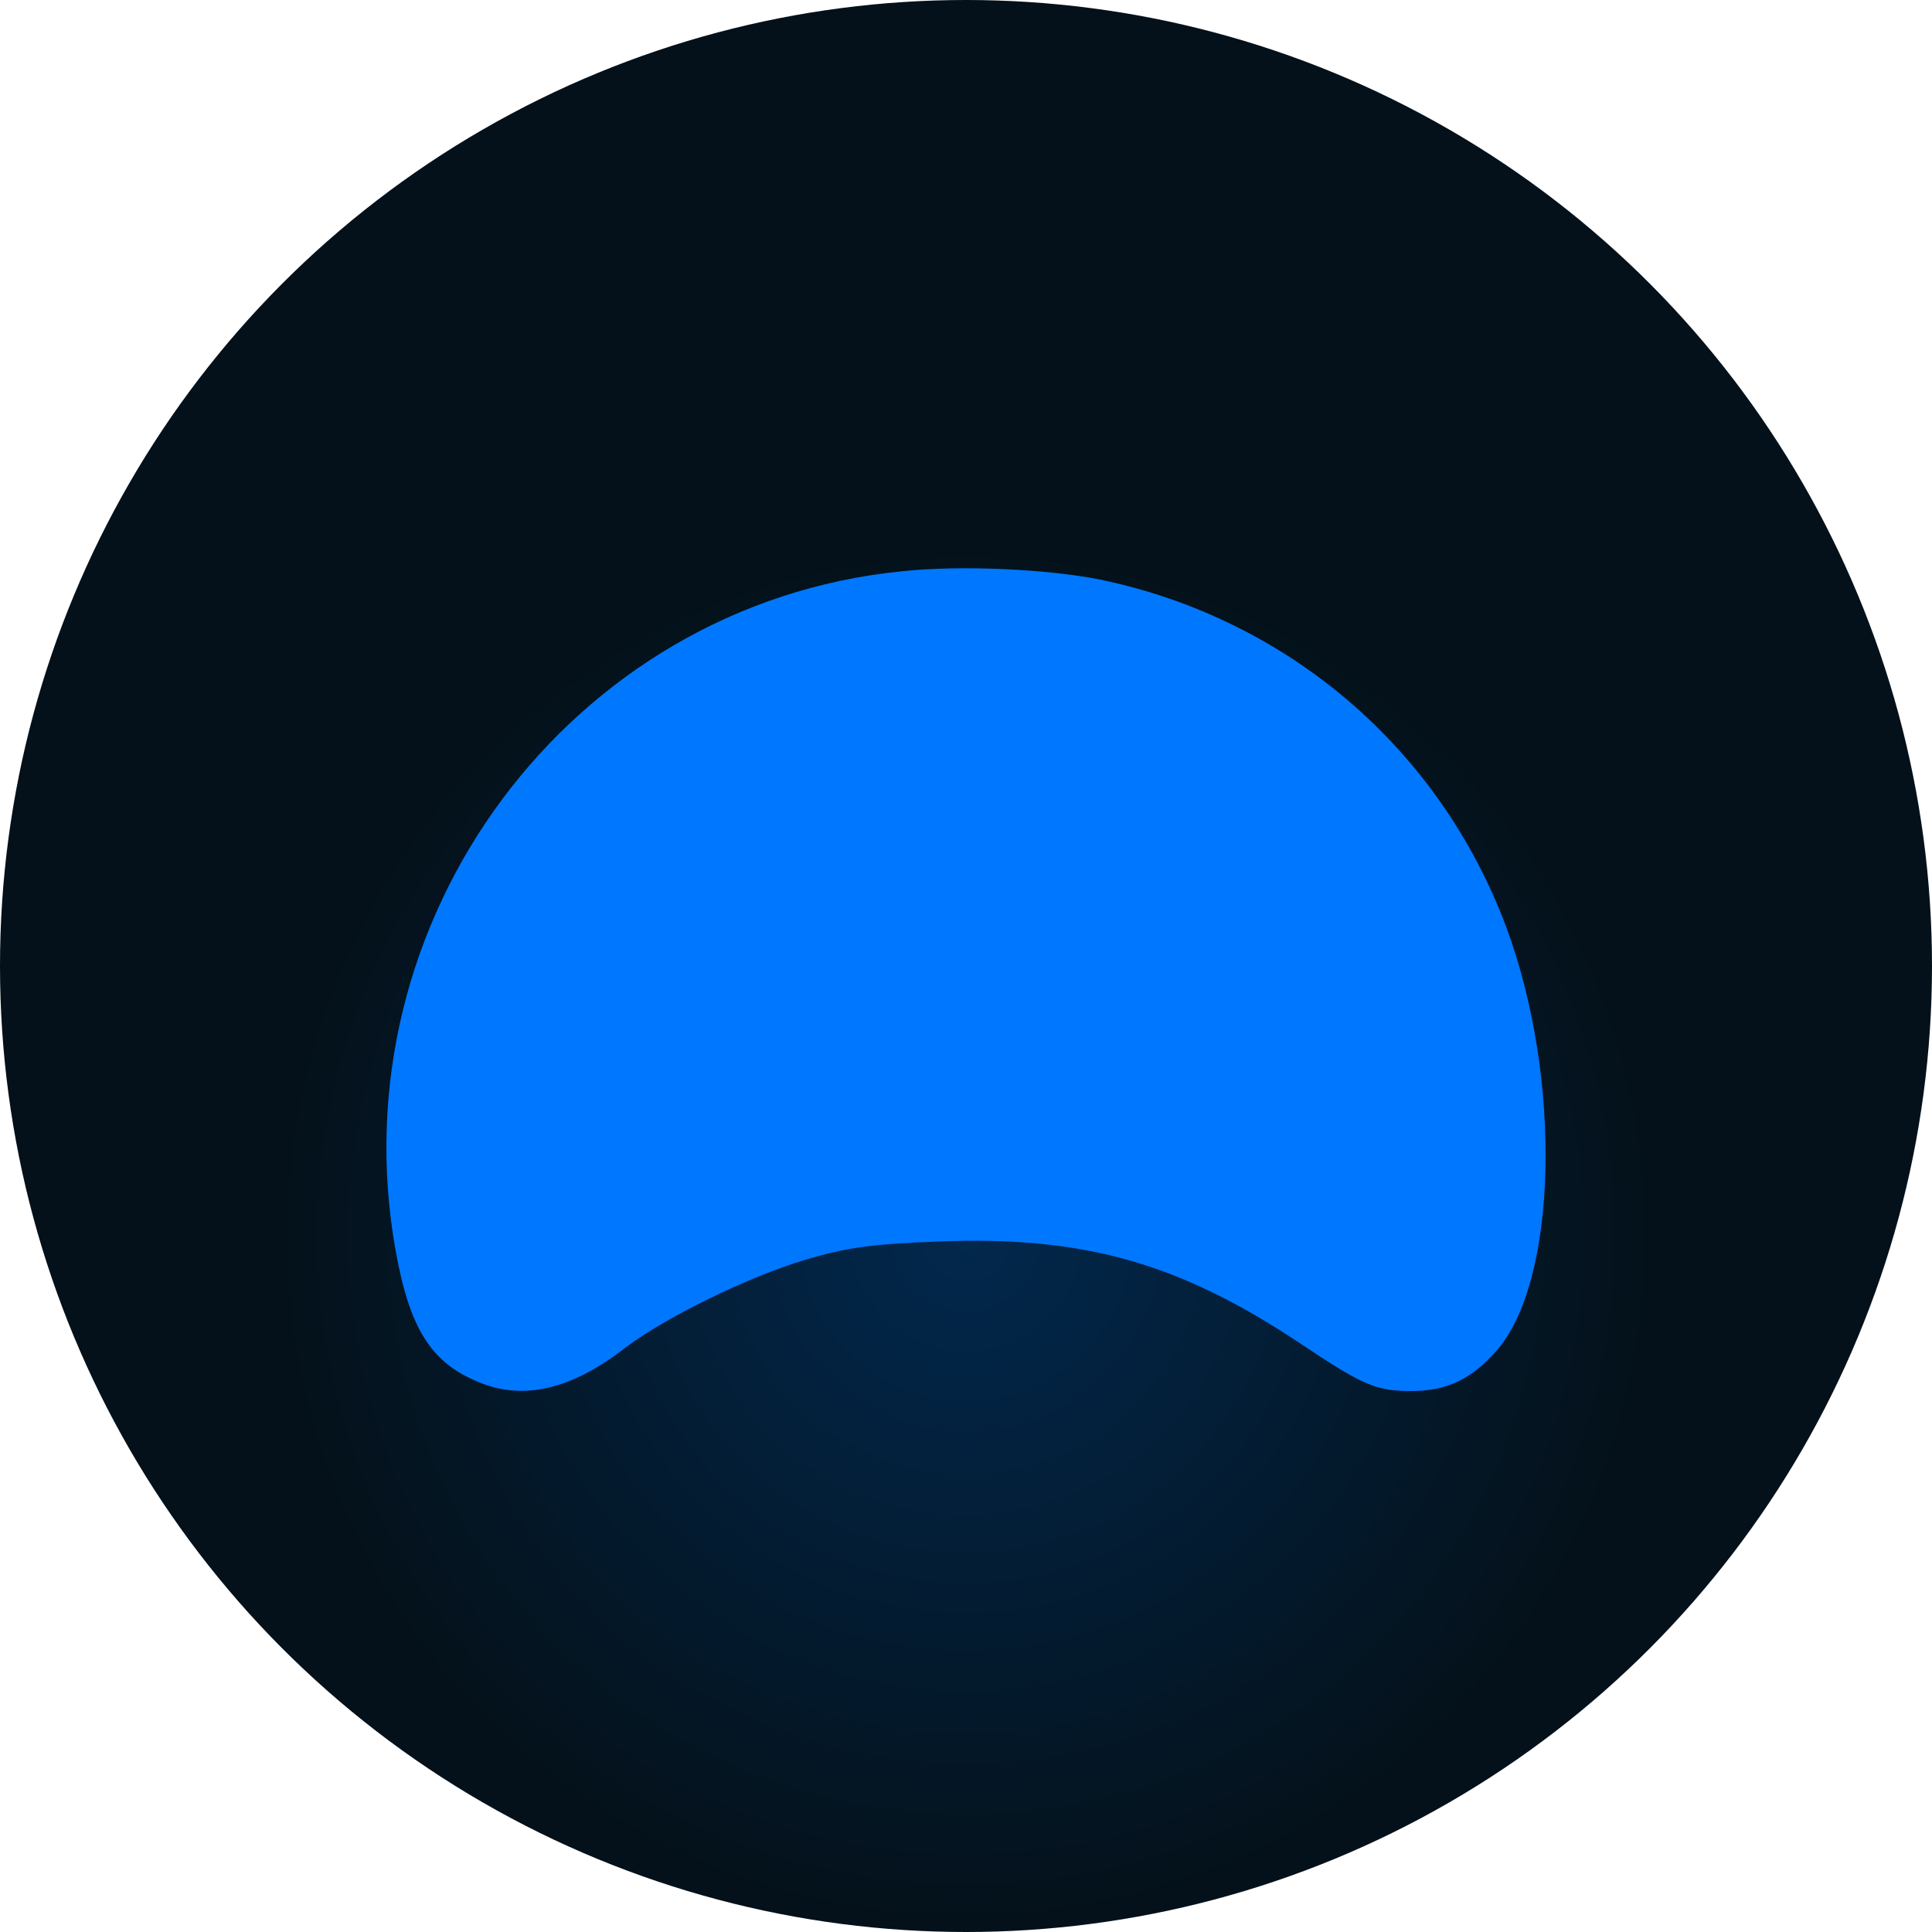 <svg width="100" height="100" viewBox="0 0 100 100" fill="none" xmlns="http://www.w3.org/2000/svg">
<circle cx="50" cy="50" r="50" fill="url(#paint0_radial_2779_1000)"/>
<path d="M46.652 29.572C29.518 31.289 17.383 47.639 20.485 64.773C21.208 68.778 22.322 70.525 24.731 71.518C27.049 72.512 29.549 71.94 32.349 69.772C34.457 68.176 38.703 66.098 41.714 65.195C43.852 64.562 45.237 64.382 48.549 64.261C56.137 63.96 61.076 65.375 67.429 69.621C70.531 71.699 71.254 72 73.03 72C74.867 72 76.102 71.428 77.427 69.952C80.618 66.399 80.889 55.86 77.969 48.001C74.506 38.726 66.647 32.011 56.92 29.994C54.18 29.452 49.694 29.241 46.652 29.572Z" fill="#0077FF"/>
<defs>
<radialGradient id="paint0_radial_2779_1000" cx="0" cy="0" r="1" gradientUnits="userSpaceOnUse" gradientTransform="translate(50 64) rotate(90) scale(36)">
<stop stop-color="#02284D"/>
<stop offset="1" stop-color="#04111A"/>
</radialGradient>
</defs>
</svg>
